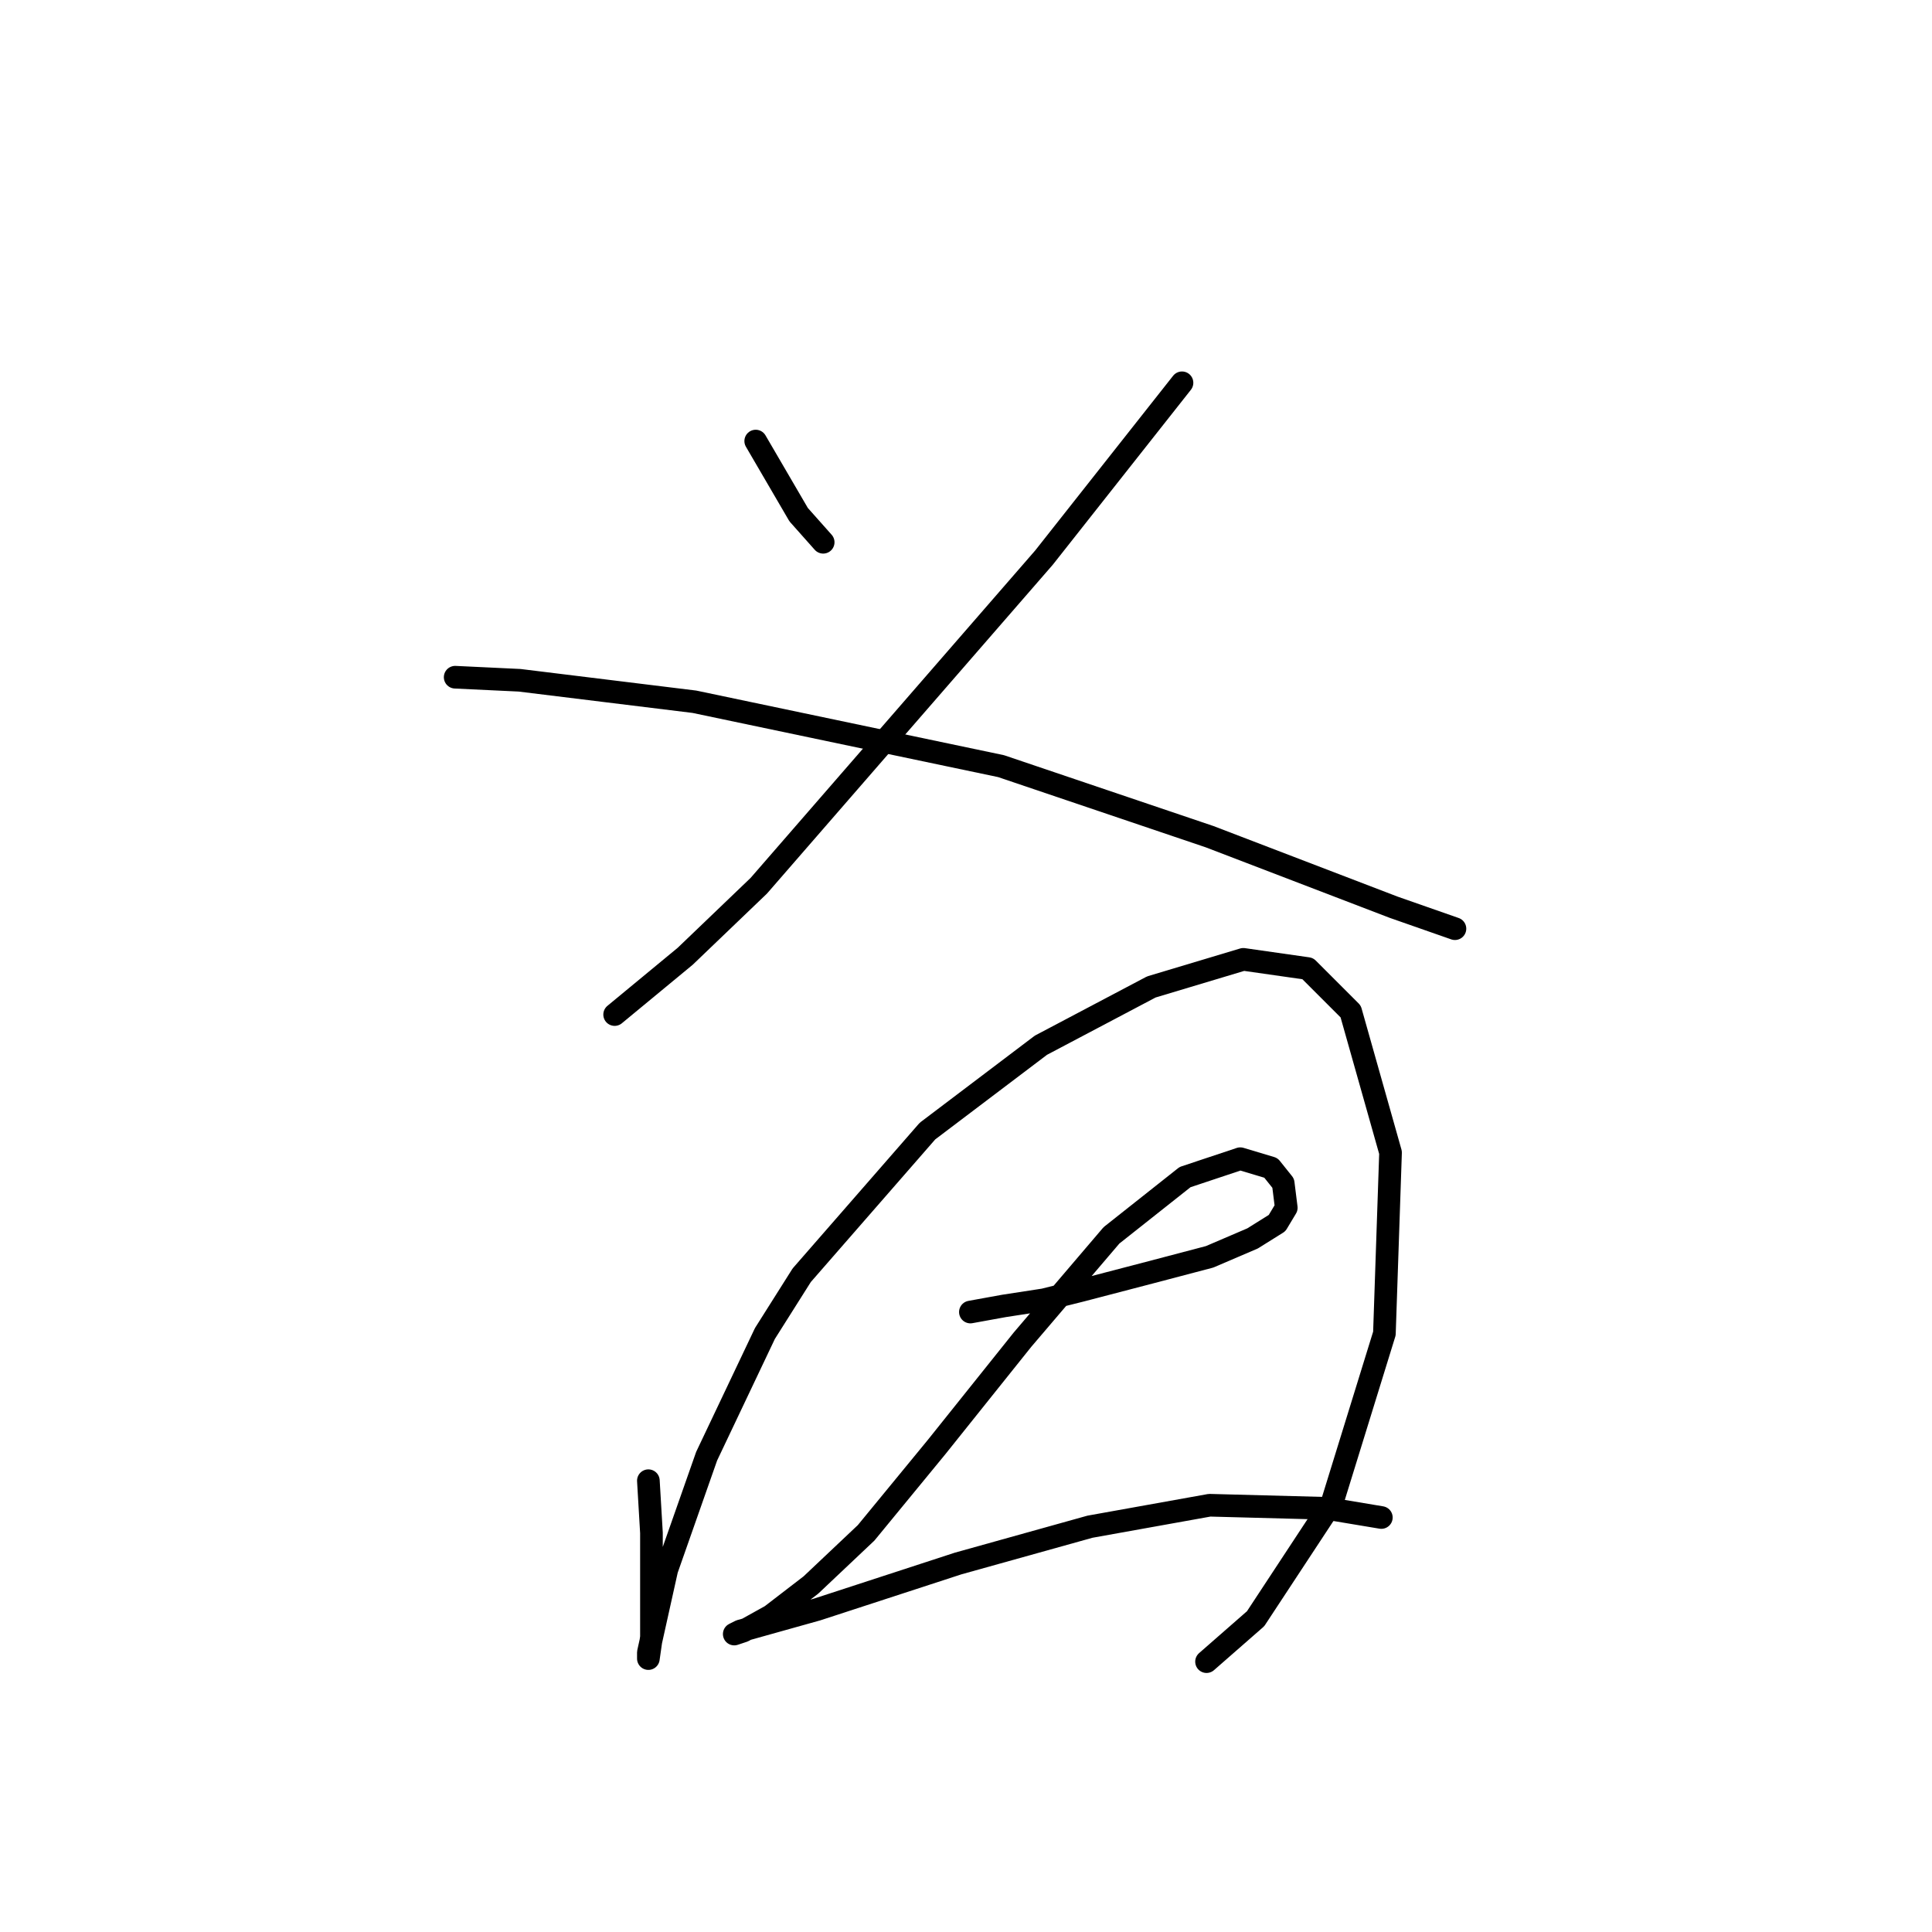 <?xml version="1.0" standalone="no"?>
    <svg width="256" height="256" xmlns="http://www.w3.org/2000/svg" version="1.1">
    <polyline stroke="black" stroke-width="3" stroke-linecap="round" fill="transparent" stroke-linejoin="round" points="100.136 58.443 105.825 68.196 109.076 71.853 109.076 71.853 " />
        <polyline stroke="black" stroke-width="3" stroke-linecap="round" fill="transparent" stroke-linejoin="round" points="156.621 50.722 138.335 73.885 100.543 117.366 90.79 126.713 81.443 134.434 81.443 134.434 " />
        <polyline stroke="black" stroke-width="3" stroke-linecap="round" fill="transparent" stroke-linejoin="round" points="60.312 89.734 68.846 90.14 92.009 92.985 132.646 101.518 160.278 110.865 184.66 120.211 192.788 123.056 192.788 123.056 " />
        <polyline stroke="black" stroke-width="3" stroke-linecap="round" fill="transparent" stroke-linejoin="round" points="85.913 196.201 86.32 203.11 86.32 213.675 86.32 216.926 85.913 219.771 85.913 218.958 88.352 207.986 93.634 192.951 101.355 176.696 106.232 168.975 122.893 149.876 137.928 138.497 152.557 130.777 164.748 127.119 173.282 128.338 178.971 134.027 184.254 152.72 183.441 176.696 176.533 199.046 166.374 214.488 159.872 220.177 159.872 220.177 " />
        <polyline stroke="black" stroke-width="3" stroke-linecap="round" fill="transparent" stroke-linejoin="round" points="128.582 173.851 133.052 173.039 138.335 172.226 143.211 171.007 152.557 168.569 160.278 166.537 165.968 164.099 169.218 162.067 170.438 160.035 170.031 156.784 168.406 154.752 164.342 153.533 157.027 155.971 147.275 163.692 135.49 177.509 124.112 191.731 114.765 203.11 107.451 210.018 102.168 214.081 98.511 216.113 97.292 216.52 98.104 216.113 108.264 213.269 126.956 207.173 144.43 202.297 160.278 199.452 175.72 199.859 183.035 201.078 183.035 201.078 " />
        </svg>